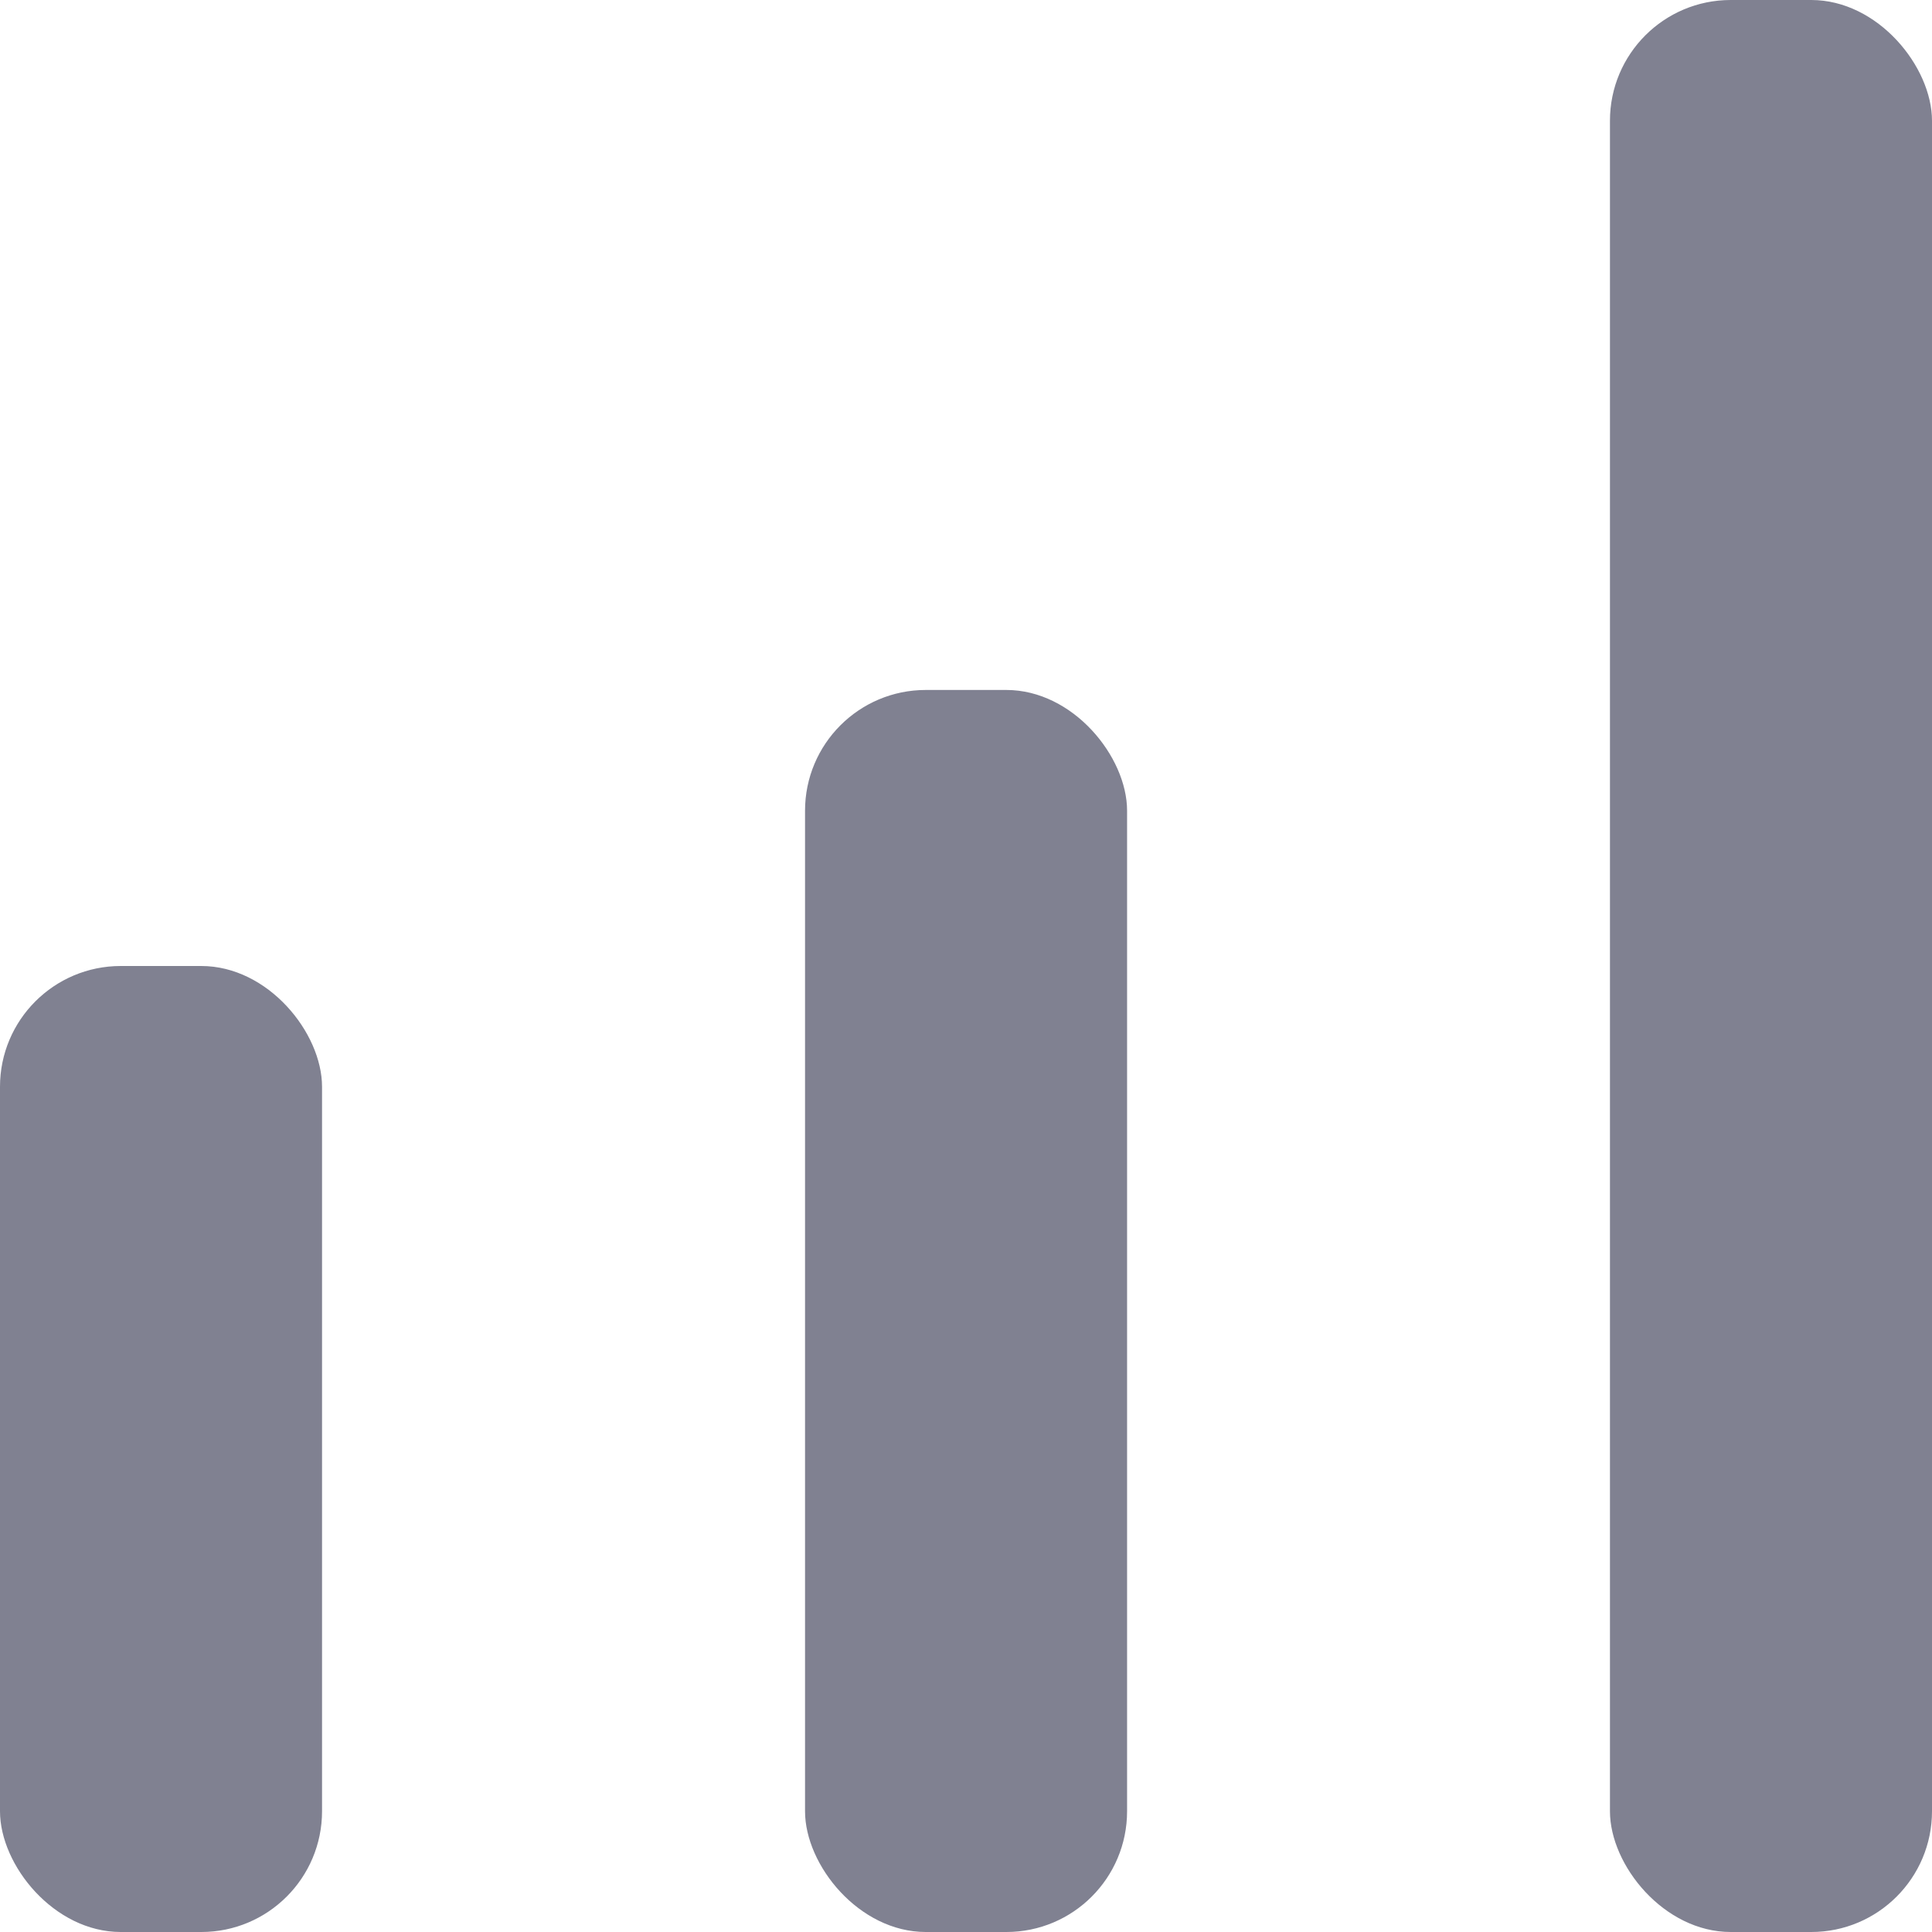 <svg width="16" height="16" viewBox="0 0 16 16" fill="none" xmlns="http://www.w3.org/2000/svg">
<rect x="13.333" width="2.667" height="16" rx="1" fill="#808191"/>
<rect x="6.667" y="5.714" width="2.667" height="10.286" rx="1" fill="#808191"/>
<rect y="8" width="2.667" height="8" rx="1" fill="#808191"/>
</svg>
